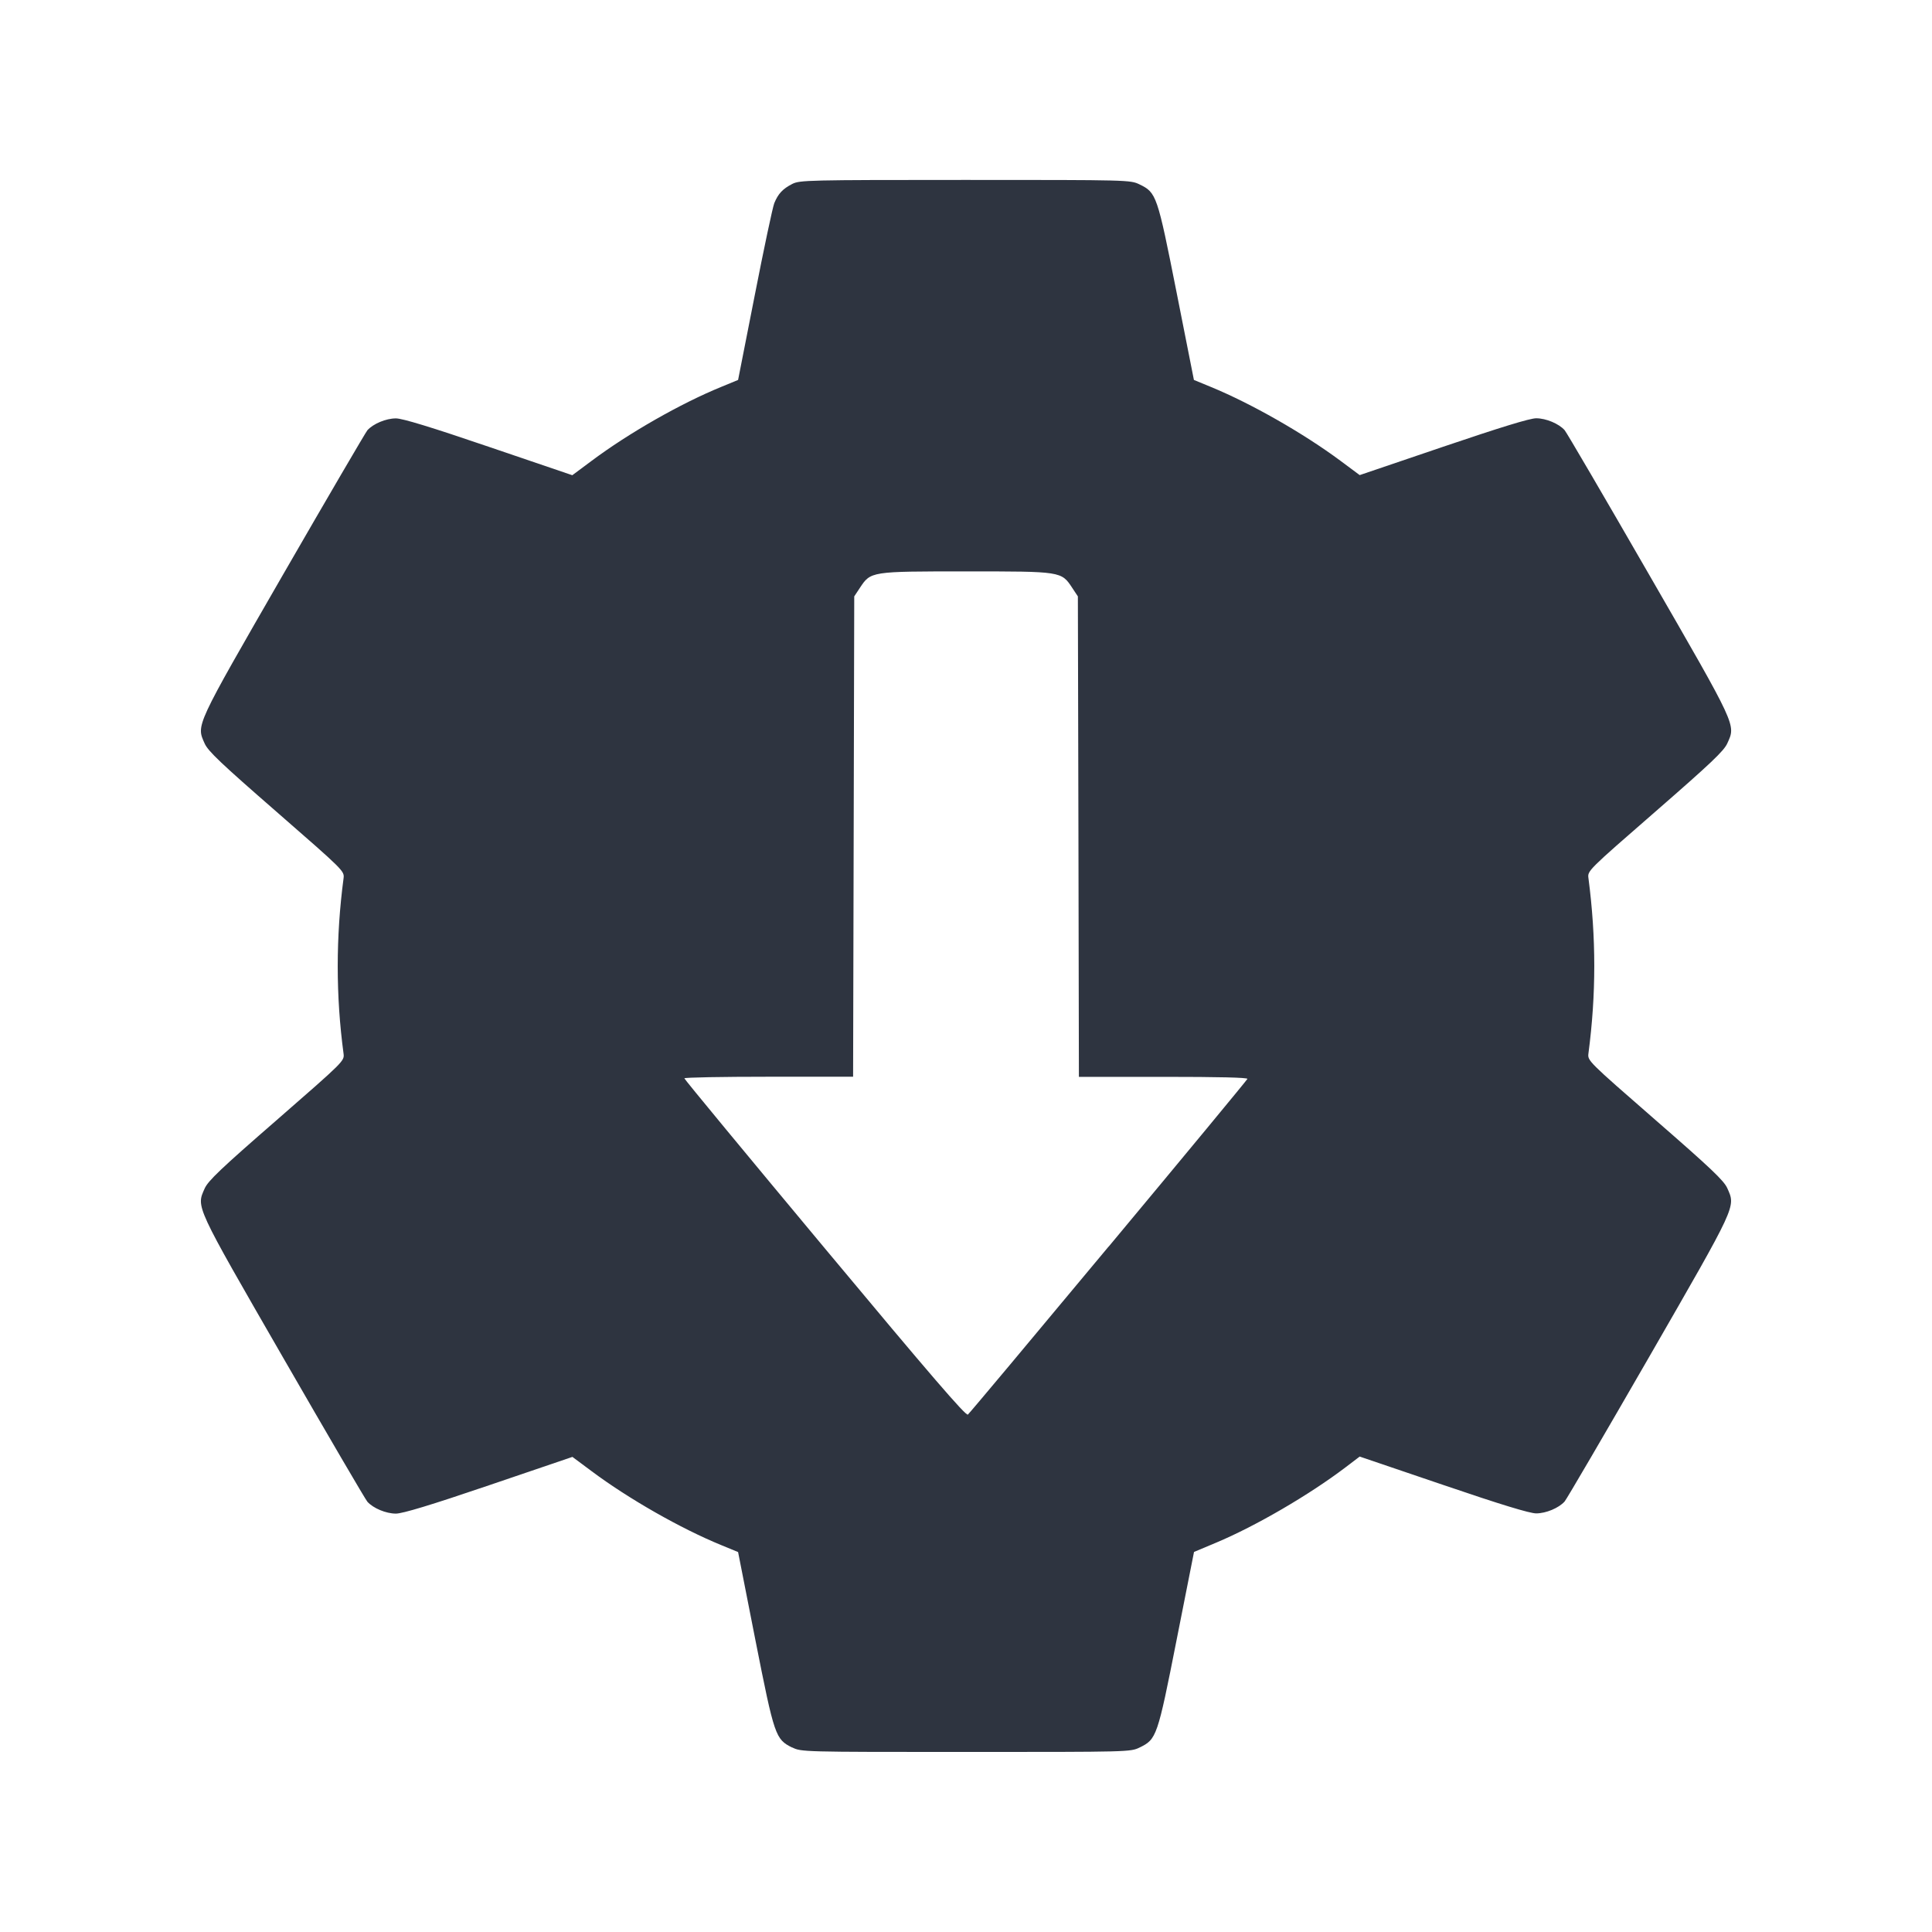<?xml version='1.0' encoding='UTF-8'?>
<svg xmlns:inkscape="http://www.inkscape.org/namespaces/inkscape" xmlns:sodipodi="http://sodipodi.sourceforge.net/DTD/sodipodi-0.dtd" xmlns="http://www.w3.org/2000/svg" xmlns:svg="http://www.w3.org/2000/svg" xmlns:rdf="http://www.w3.org/1999/02/22-rdf-syntax-ns#" xmlns:cc="http://creativecommons.org/ns#" xmlns:dc="http://purl.org/dc/elements/1.1/" width="64" height="64" version="1.1" viewBox="0 0 16.933 16.933" id="svg7" sodipodi:docname="it.mijorus.gearlever.svg" inkscape:version="1.4 (e7c3feb100, 2024-10-09)">
  <sodipodi:namedview id="namedview7" pagecolor="#9c4444" bordercolor="#2e3440" borderopacity="0.25" inkscape:showpageshadow="2" inkscape:pageopacity="0.0" inkscape:pagecheckerboard="0" inkscape:deskcolor="#d1d1d1" inkscape:zoom="6.15625" inkscape:cx="15.51269" inkscape:cy="29.725888" inkscape:window-width="1183" inkscape:window-height="941" inkscape:window-x="35" inkscape:window-y="32" inkscape:window-maximized="0" inkscape:current-layer="svg7" showgrid="false"/>
  <defs id="defs2">
    <style id="current-color-scheme" type="text/css">.ColorScheme-Text {color:#2e3440} .ColorScheme-Highlight {color:#3b4252}</style></defs>
  <path style="fill:#2e3440;fill-opacity:1;stroke:none;stroke-width:0.018" d="M 6.944,15.317 C 6.796,15.243 6.788,15.22 6.62,14.371 L 6.469,13.603 6.321,13.542 C 5.969,13.398 5.51,13.137 5.185,12.894 L 5.017,12.769 4.285,13.018 c -0.508,0.173 -0.757,0.248 -0.815,0.248 -0.087,0 -0.199,-0.047 -0.25,-0.104 -0.017,-0.019 -0.349,-0.587 -0.738,-1.262 C 1.704,10.55 1.72,10.583 1.794,10.416 1.824,10.349 1.936,10.242 2.425,9.817 3.018,9.3 3.019,9.299 3.011,9.234 2.943,8.728 2.943,8.212 3.011,7.699 3.019,7.634 3.018,7.633 2.425,7.116 1.937,6.691 1.824,6.584 1.794,6.517 1.72,6.351 1.705,6.383 2.482,5.034 2.872,4.358 3.204,3.79 3.22,3.771 c 0.051,-0.057 0.163,-0.104 0.25,-0.104 0.057,0 0.307,0.076 0.814,0.249 l 0.732,0.249 0.168,-0.125 C 5.51,3.796 5.968,3.535 6.321,3.391 L 6.469,3.33 6.615,2.588 C 6.695,2.179 6.772,1.816 6.786,1.781 c 0.034,-0.083 0.074,-0.126 0.158,-0.169 0.066,-0.033 0.132,-0.035 1.515,-0.035 1.437,0 1.447,2.801e-4 1.528,0.039 0.149,0.072 0.156,0.094 0.325,0.946 l 0.152,0.768 0.148,0.061 c 0.353,0.145 0.811,0.406 1.137,0.648 l 0.168,0.125 0.733,-0.249 c 0.502,-0.17 0.758,-0.249 0.814,-0.249 0.086,0 0.198,0.047 0.249,0.104 0.017,0.019 0.349,0.587 0.738,1.262 0.778,1.349 0.763,1.317 0.688,1.483 -0.03,0.067 -0.142,0.173 -0.631,0.599 -0.593,0.516 -0.595,0.518 -0.586,0.583 0.068,0.521 0.068,1.017 -5.1e-5,1.535 -0.008,0.065 -0.007,0.066 0.586,0.583 0.488,0.425 0.601,0.532 0.631,0.599 0.074,0.167 0.089,0.134 -0.688,1.484 -0.389,0.675 -0.721,1.243 -0.738,1.262 -0.051,0.057 -0.163,0.104 -0.249,0.104 -0.056,0 -0.31,-0.077 -0.814,-0.249 l -0.733,-0.249 -0.125,0.095 c -0.319,0.242 -0.788,0.515 -1.134,0.66 l -0.193,0.081 -0.152,0.768 c -0.168,0.852 -0.176,0.874 -0.325,0.946 -0.08,0.039 -0.091,0.039 -1.523,0.039 -1.437,-1.1e-5 -1.442,-1.5e-4 -1.522,-0.04 z m 2.772,-4.39 C 10.382,10.128 10.929,9.466 10.933,9.456 c 0.004,-0.012 -0.252,-0.018 -0.735,-0.018 H 9.456 L 9.452,7.332 9.447,5.227 9.398,5.153 C 9.302,5.007 9.304,5.008 8.467,5.008 c -0.837,0 -0.835,-3.356e-4 -0.931,0.145 l -0.049,0.074 -0.005,2.105 -0.005,2.105 H 6.737 c -0.407,0 -0.739,0.006 -0.739,0.014 1.52e-4,0.008 0.554,0.678 1.231,1.49 0.927,1.112 1.237,1.472 1.254,1.457 0.013,-0.01 0.568,-0.673 1.233,-1.472 z" id="path5" class="ColorScheme-Text"/>
  <g id="g9" transform="matrix(0.47,0,0,0.47,4.747,3.747)" style="fill:#999999;fill-opacity:1;stroke:none;stroke-width:0.583;stroke-dasharray:none;stroke-opacity:0.3"/>
  </svg>
